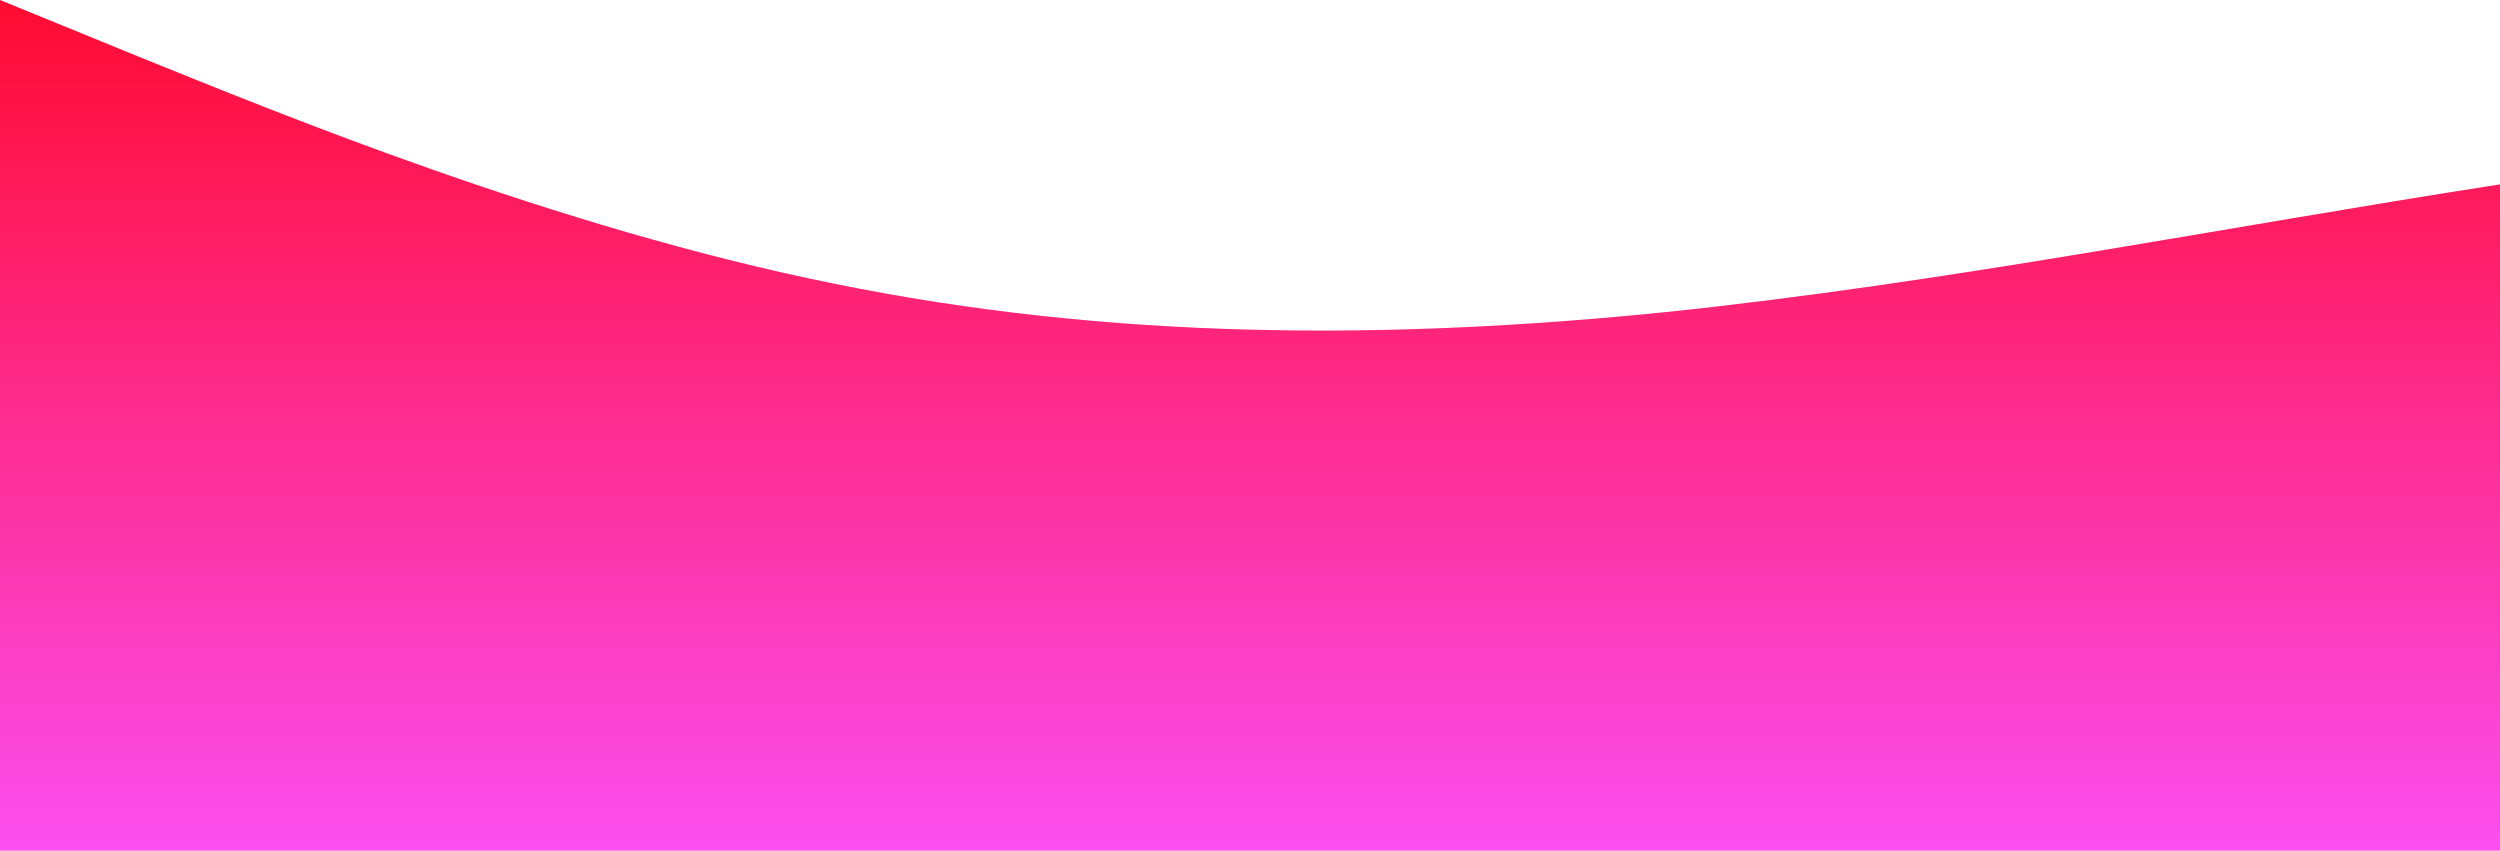 <?xml version="1.0" standalone="no"?>
<svg xmlns:xlink="http://www.w3.org/1999/xlink" id="wave" style="transform:rotate(180deg); transition: 0.3s" viewBox="0 0 1440 490" version="1.1" xmlns="http://www.w3.org/2000/svg"><defs><linearGradient id="sw-gradient-0" x1="0" x2="0" y1="1" y2="0"><stop stop-color="rgba(250.873, 78.697, 239.452, 1)" offset="0%"/><stop stop-color="rgba(255, 11, 48.711, 1)" offset="100%"/></linearGradient></defs><path style="transform:translate(0, 0px); opacity:1" fill="url(#sw-gradient-0)" d="M0,0L80,32.7C160,65,320,131,480,163.3C640,196,800,196,960,179.7C1120,163,1280,131,1440,106.2C1600,82,1760,65,1920,98C2080,131,2240,212,2400,245C2560,278,2720,261,2880,236.8C3040,212,3200,180,3360,179.7C3520,180,3680,212,3840,212.3C4000,212,4160,180,4320,179.7C4480,180,4640,212,4800,212.3C4960,212,5120,180,5280,138.8C5440,98,5600,49,5760,57.2C5920,65,6080,131,6240,196C6400,261,6560,327,6720,326.7C6880,327,7040,261,7200,220.5C7360,180,7520,163,7680,196C7840,229,8000,310,8160,310.3C8320,310,8480,229,8640,163.3C8800,98,8960,49,9120,73.5C9280,98,9440,196,9600,245C9760,294,9920,294,10080,261.3C10240,229,10400,163,10560,147C10720,131,10880,163,11040,171.5C11200,180,11360,163,11440,155.2L11520,147L11520,490L11440,490C11360,490,11200,490,11040,490C10880,490,10720,490,10560,490C10400,490,10240,490,10080,490C9920,490,9760,490,9600,490C9440,490,9280,490,9120,490C8960,490,8800,490,8640,490C8480,490,8320,490,8160,490C8000,490,7840,490,7680,490C7520,490,7360,490,7200,490C7040,490,6880,490,6720,490C6560,490,6400,490,6240,490C6080,490,5920,490,5760,490C5600,490,5440,490,5280,490C5120,490,4960,490,4800,490C4640,490,4480,490,4320,490C4160,490,4000,490,3840,490C3680,490,3520,490,3360,490C3200,490,3040,490,2880,490C2720,490,2560,490,2400,490C2240,490,2080,490,1920,490C1760,490,1600,490,1440,490C1280,490,1120,490,960,490C800,490,640,490,480,490C320,490,160,490,80,490L0,490Z"/></svg>